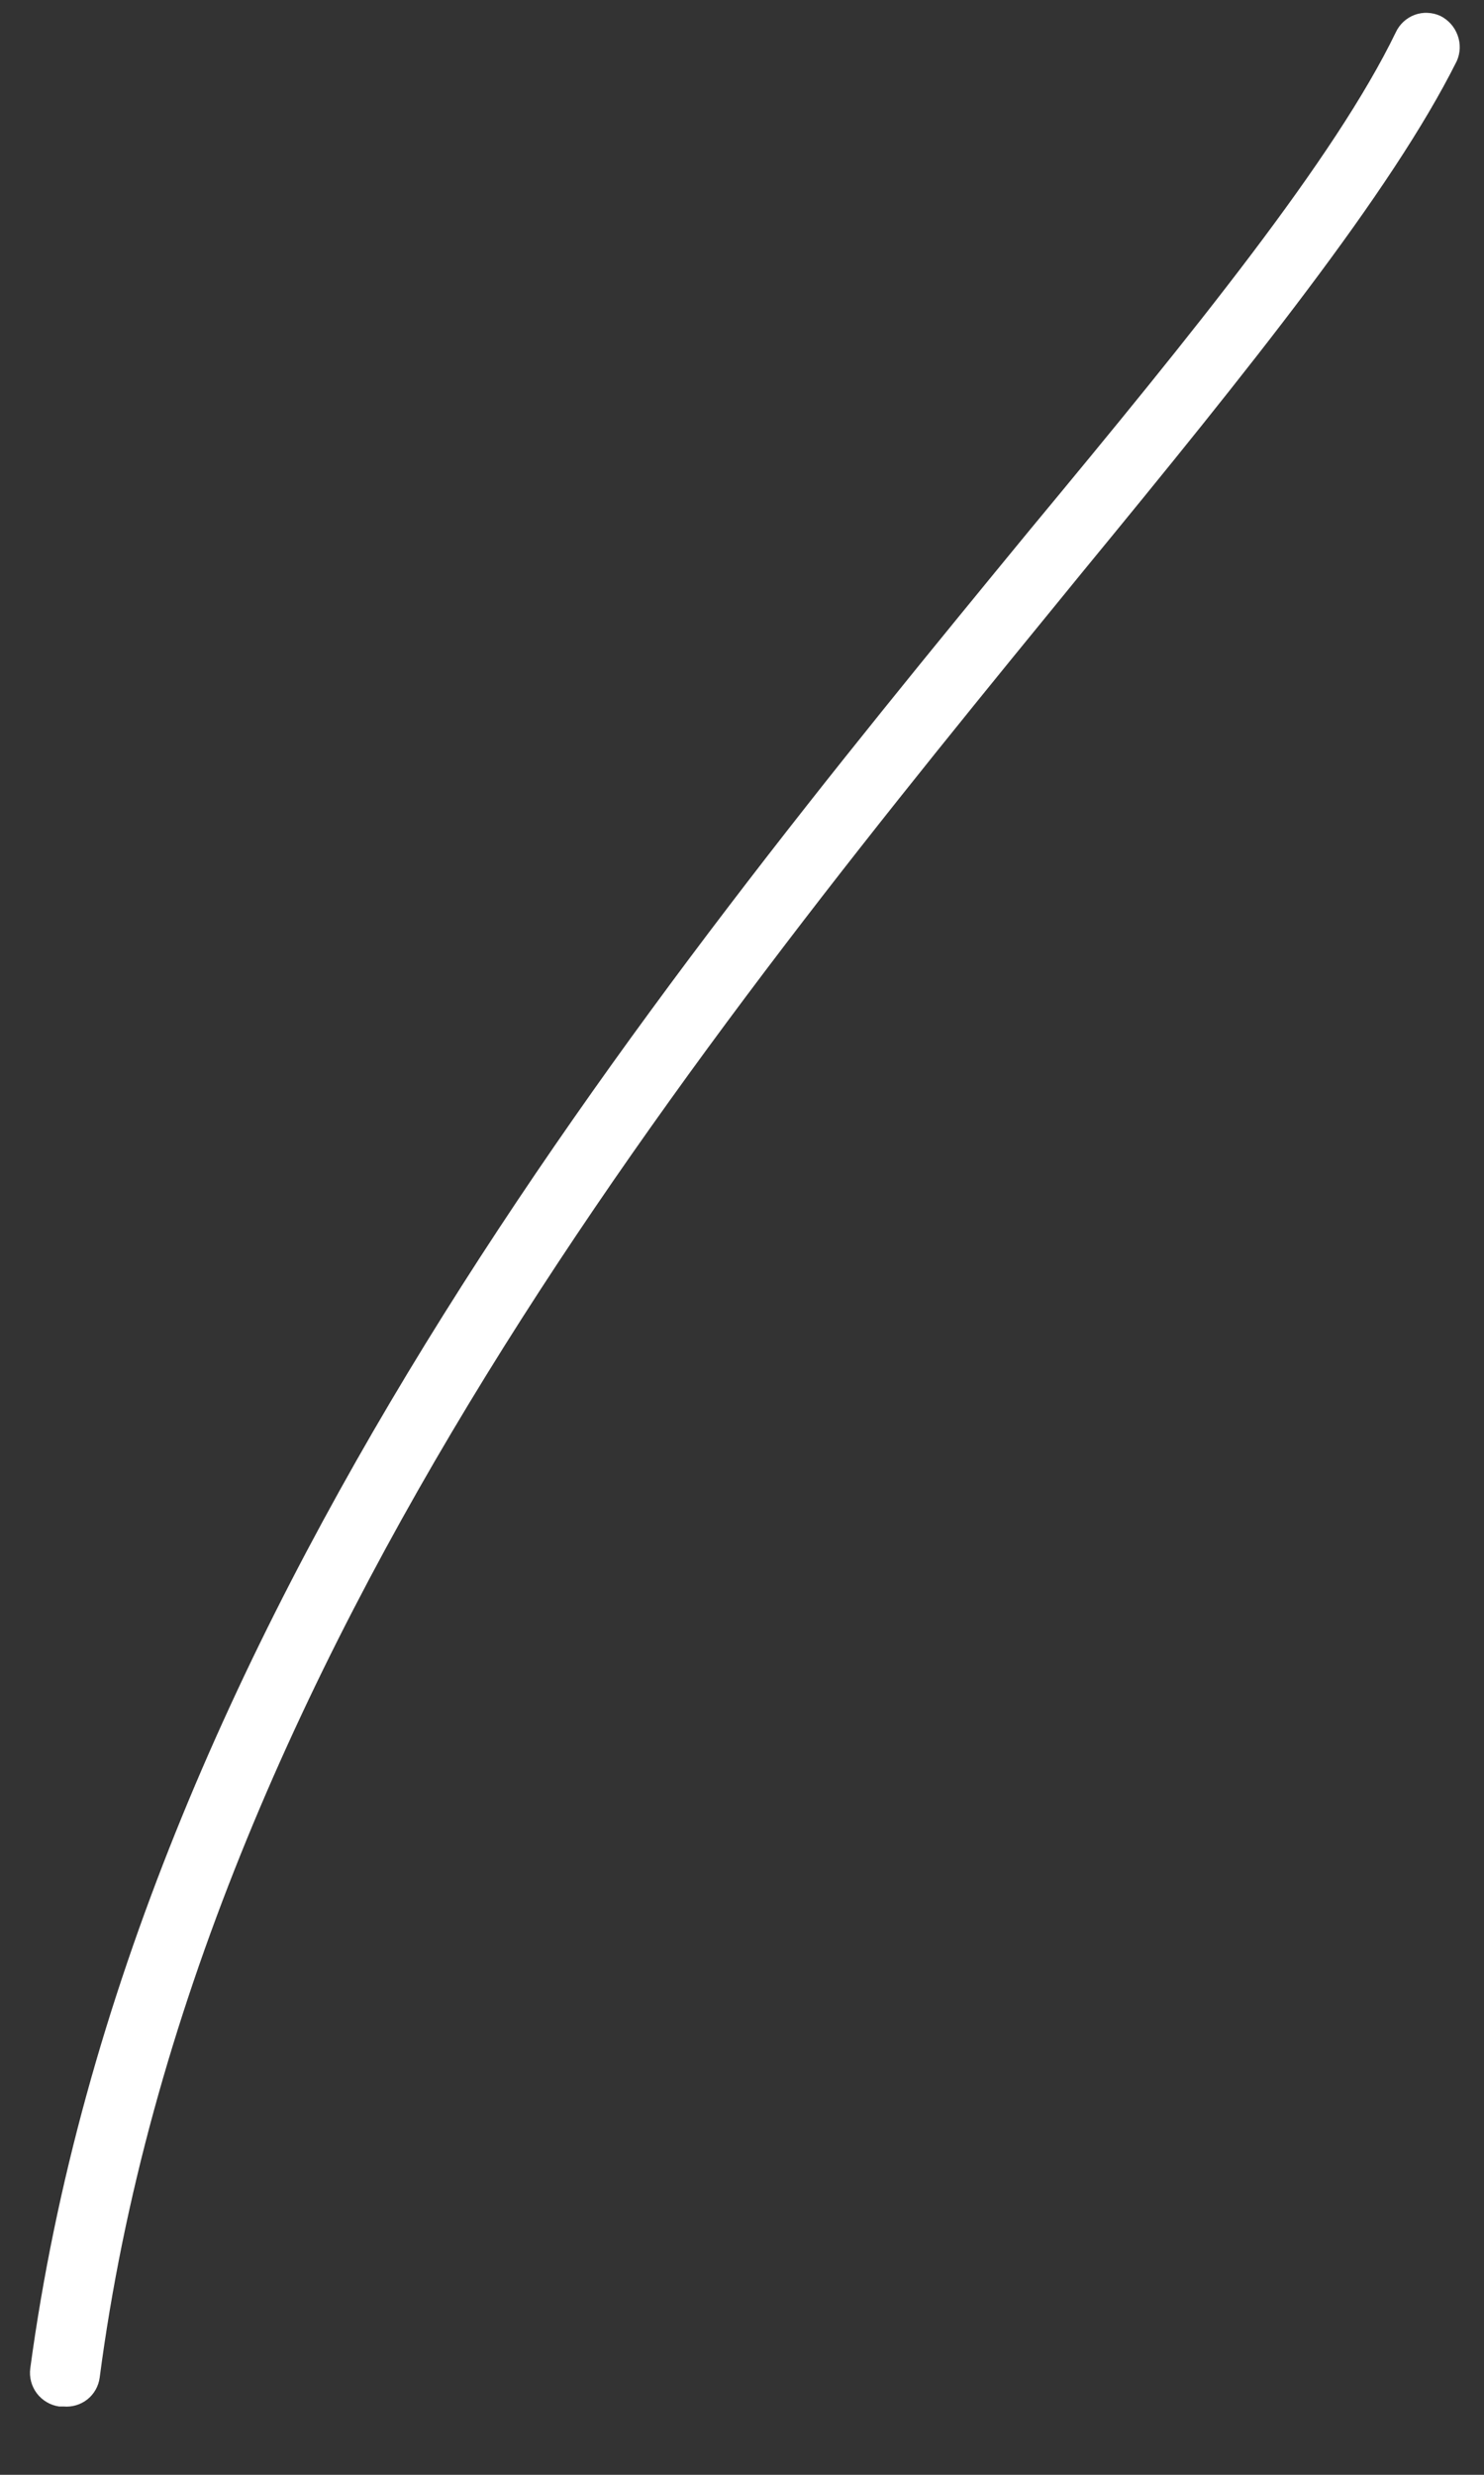 <?xml version="1.0" encoding="UTF-8" standalone="no"?><svg width='18' height='30' viewBox='0 0 18 30' fill='none' xmlns='http://www.w3.org/2000/svg'>
<rect x="0" y="0" width="18" height="30" fill="#333333" stroke="none"/>
<path d='M0.772 29.172H0.716C0.609 29.156 0.513 29.099 0.447 29.013C0.382 28.927 0.353 28.818 0.367 28.711C1.583 19.706 7.893 12.02 12.503 6.409C14.482 4.024 16.191 1.918 16.93 0.392C16.953 0.343 16.984 0.3 17.024 0.263C17.063 0.227 17.109 0.199 17.159 0.18C17.209 0.162 17.263 0.153 17.316 0.156C17.37 0.158 17.422 0.171 17.471 0.193C17.568 0.242 17.643 0.325 17.68 0.428C17.718 0.53 17.714 0.642 17.669 0.742C16.875 2.331 15.15 4.477 13.131 6.933C8.585 12.497 2.362 20.04 1.209 28.822C1.195 28.926 1.142 29.02 1.061 29.085C0.979 29.15 0.876 29.181 0.772 29.172Z' fill='white'/>
</svg>
